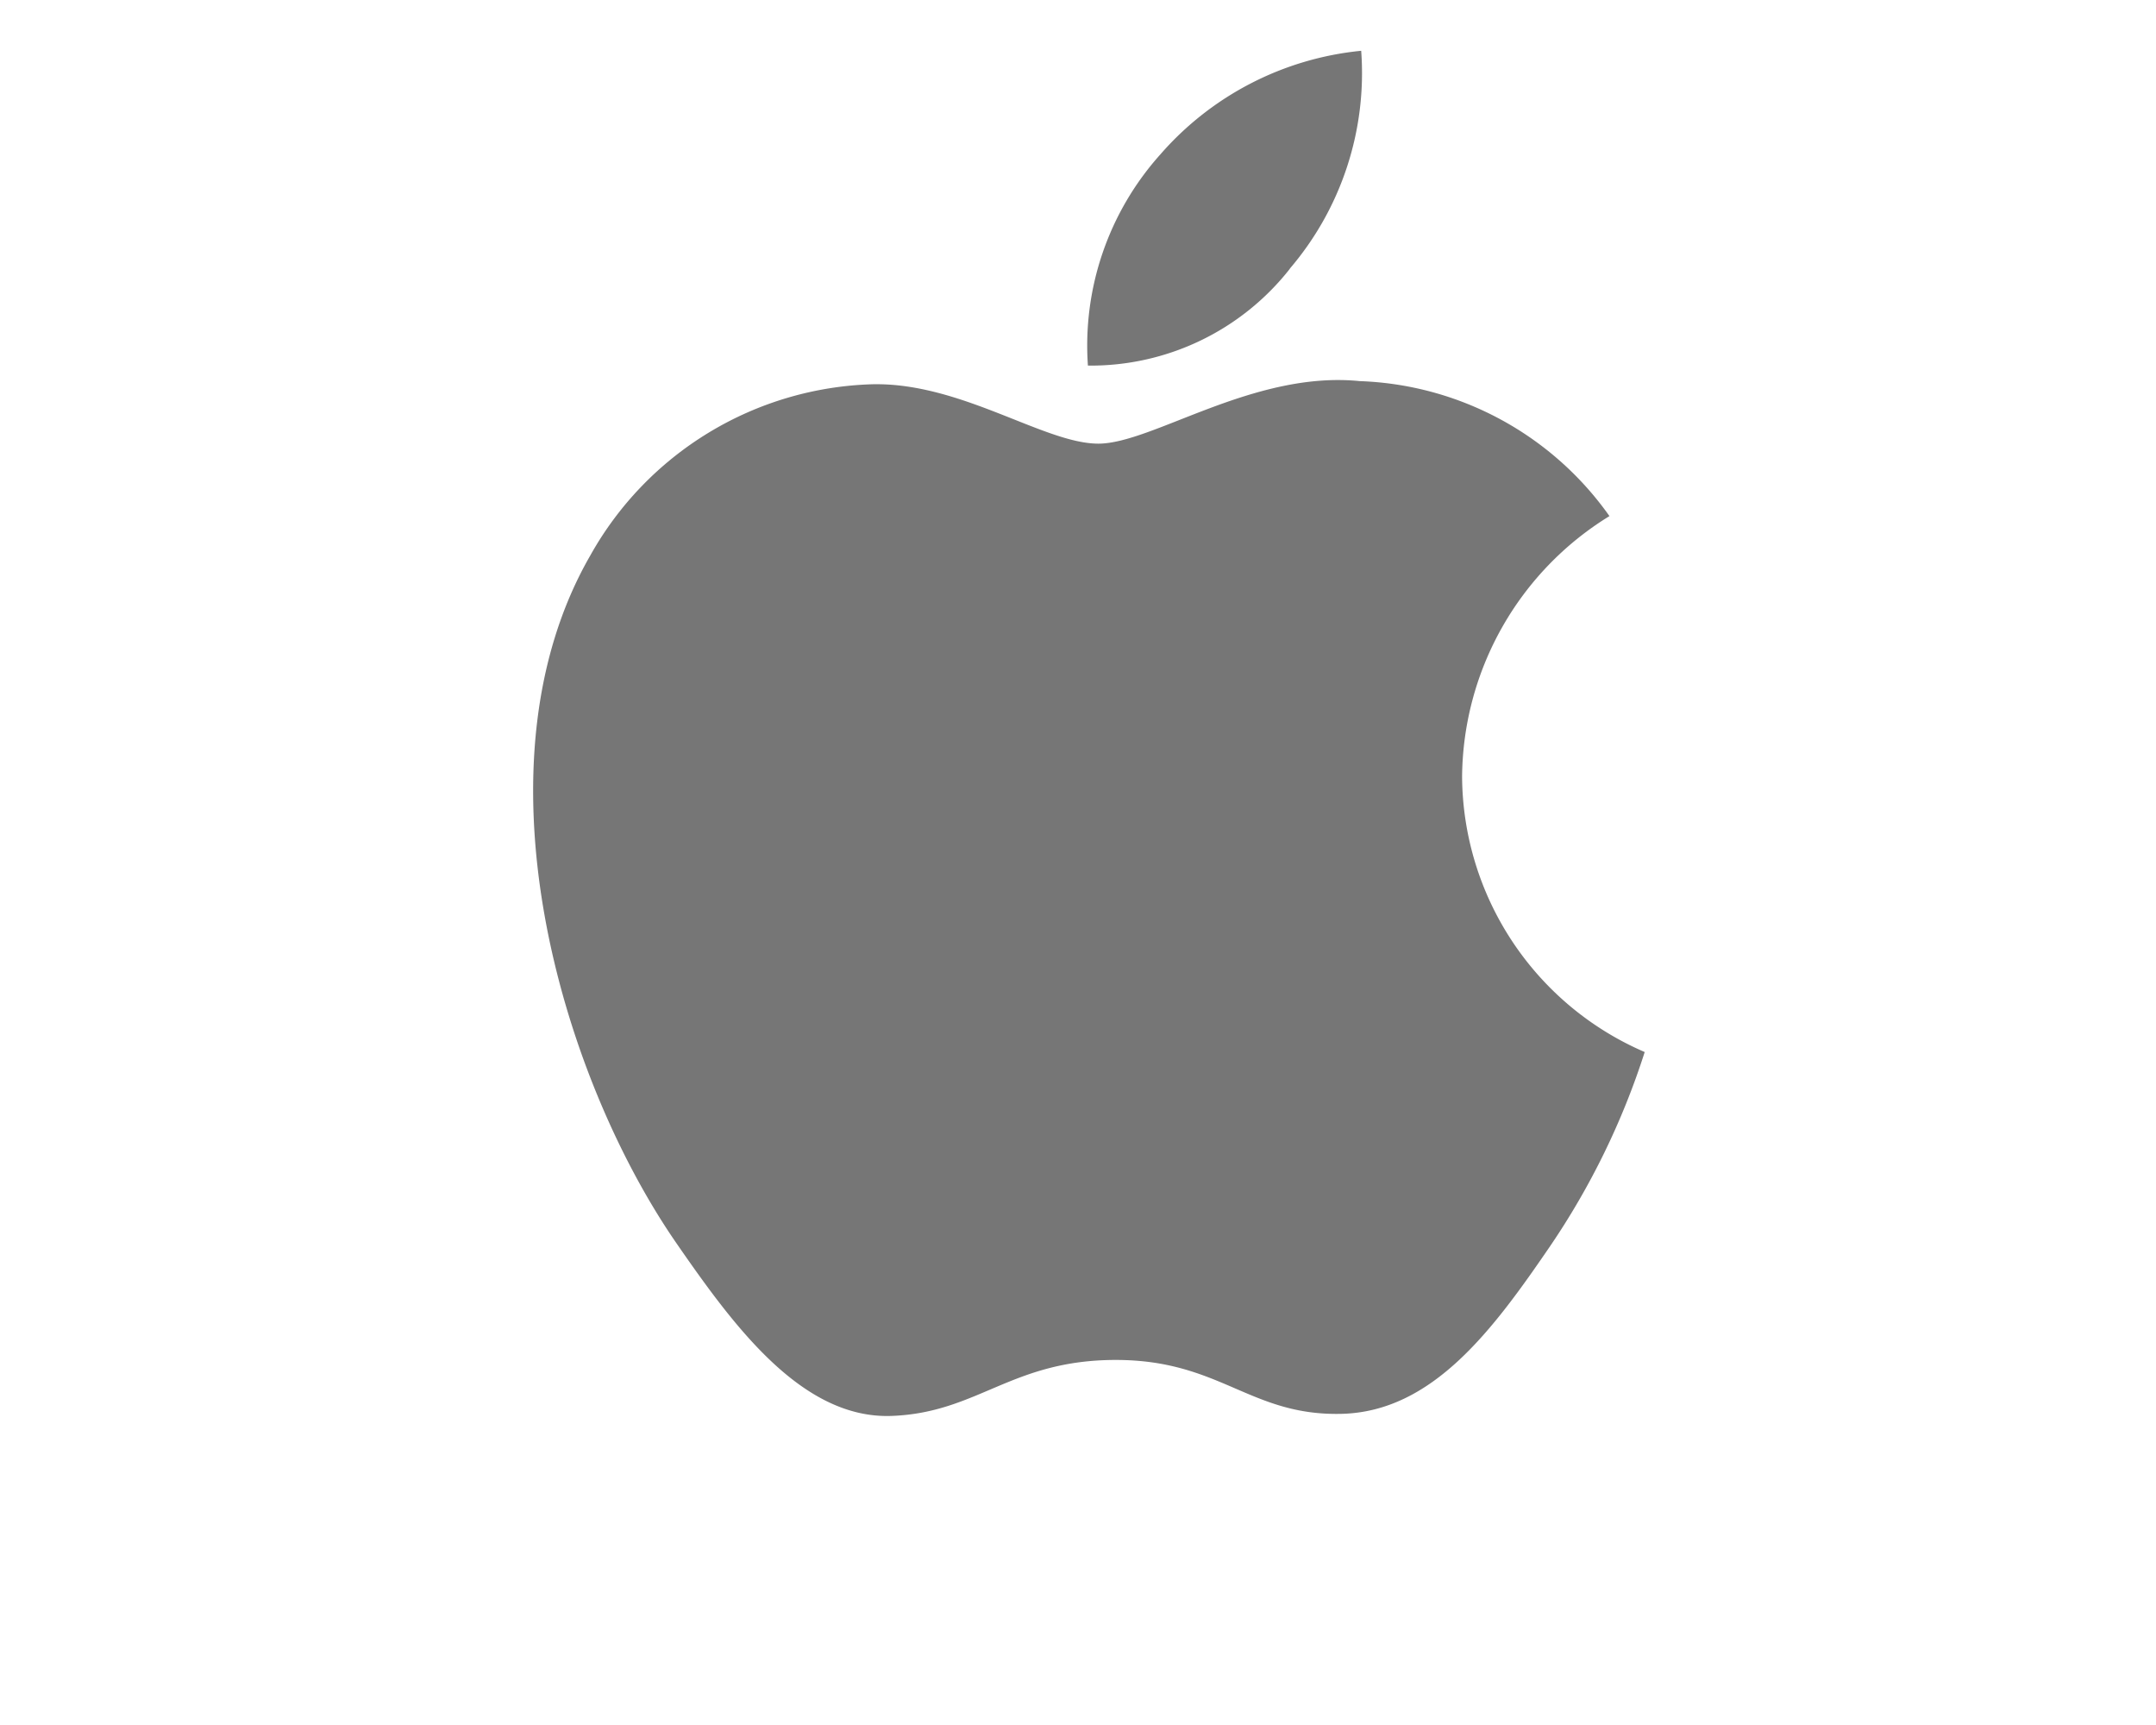 <svg xmlns="http://www.w3.org/2000/svg" xmlns:xlink="http://www.w3.org/1999/xlink" width="20" height="16" viewBox="0 0 20 16">
  <defs>
    <clipPath id="clip-path">
      <rect id="Rectangle_110" data-name="Rectangle 110" width="20" height="16"/>
    </clipPath>
  </defs>
  <g id="a" clip-path="url(#clip-path)">
    <g id="Group_23820" data-name="Group 23820" transform="translate(-42.597 0.471)" opacity="0.537">
      <path id="Path_23107" data-name="Path 23107" d="M56.16,6.73a2.865,2.865,0,0,1,1.367-2.414,2.962,2.962,0,0,0-2.316-1.252c-.987-.1-1.924.58-2.425.58s-1.269-.566-2.09-.551a3.1,3.1,0,0,0-2.623,1.588c-1.117,1.938-.286,4.81.8,6.381.532.769,1.166,1.634,2,1.6.8-.032,1.105-.519,2.075-.519s1.242.519,2.091.5,1.41-.784,1.938-1.556a6.983,6.983,0,0,0,.877-1.8A2.8,2.8,0,0,1,56.16,6.73Zm-1.6-4.707A2.792,2.792,0,0,0,55.224,0a2.84,2.84,0,0,0-1.862.96,2.655,2.655,0,0,0-.673,1.96,2.349,2.349,0,0,0,1.875-.9Z"/>
    </g>
  </g>
</svg>
